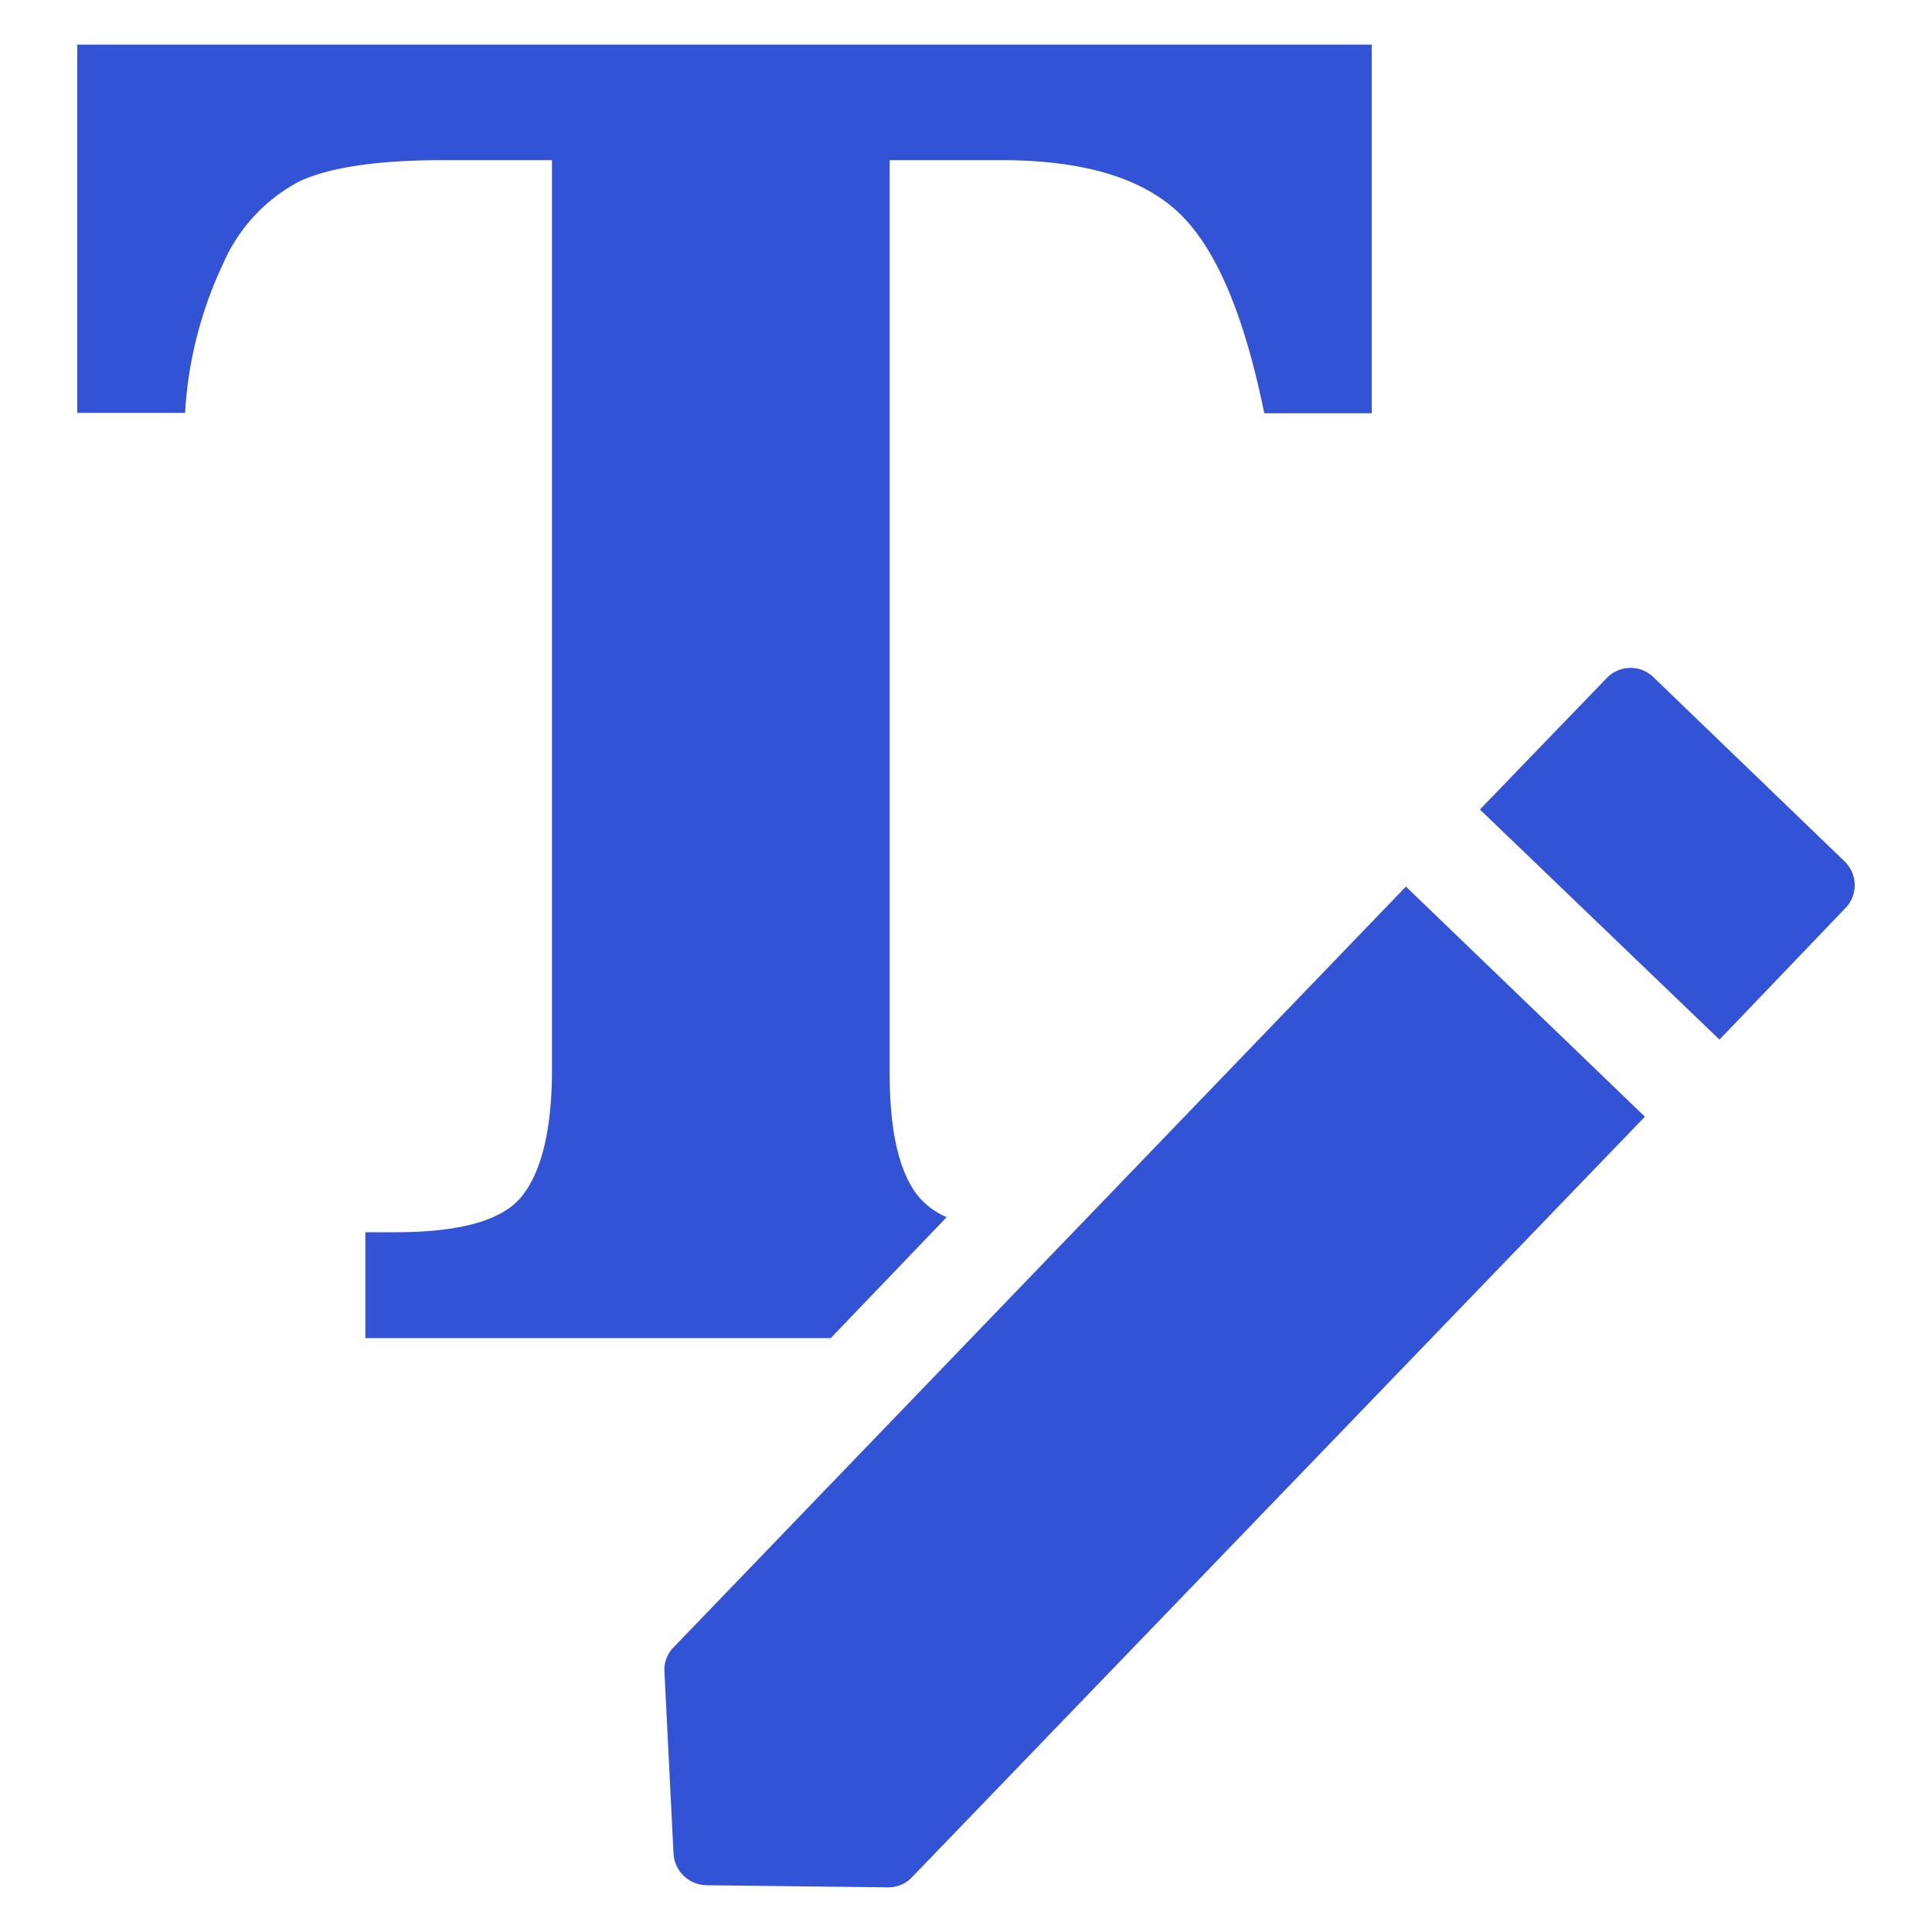 <svg xmlns="http://www.w3.org/2000/svg" viewBox="0 0 100 100"><defs><style>.cls-1{fill:#3353d7;}</style></defs><g id="icone"><path class="cls-1" d="M34.85,85.28a1.66,1.66,0,0,0-.46,1.22l.47,9.42a1.74,1.74,0,0,0,1.72,1.66l9.44.11h0a1.67,1.67,0,0,0,1.16-.5L85.14,57.8,72.77,45.89Z"/><path class="cls-1" d="M95.47,44.58l-9.89-9.53a1.7,1.7,0,0,0-1.22-.48h0a1.73,1.73,0,0,0-1.2.53L76.6,41.9,89,53.81,95.52,47A1.7,1.7,0,0,0,96,45.79,1.73,1.73,0,0,0,95.47,44.58Z"/><path class="cls-1" d="M27,61.93c-1,1.24-3.18,1.85-6.54,1.85H18.91v5.48H43L49,63a3.93,3.93,0,0,1-1.4-1q-1.54-1.8-1.55-6.39V8.29h5.77C56,8.29,59.07,9.18,61,11s3.39,5.26,4.44,10.39H71V2.31H4V21.37H9.58a20.83,20.83,0,0,1,1.95-7.68,8.77,8.77,0,0,1,4-4.32q2.37-1.08,7.41-1.08h5.63v47.3C28.54,58.58,28,60.7,27,61.93Z"/></g></svg>